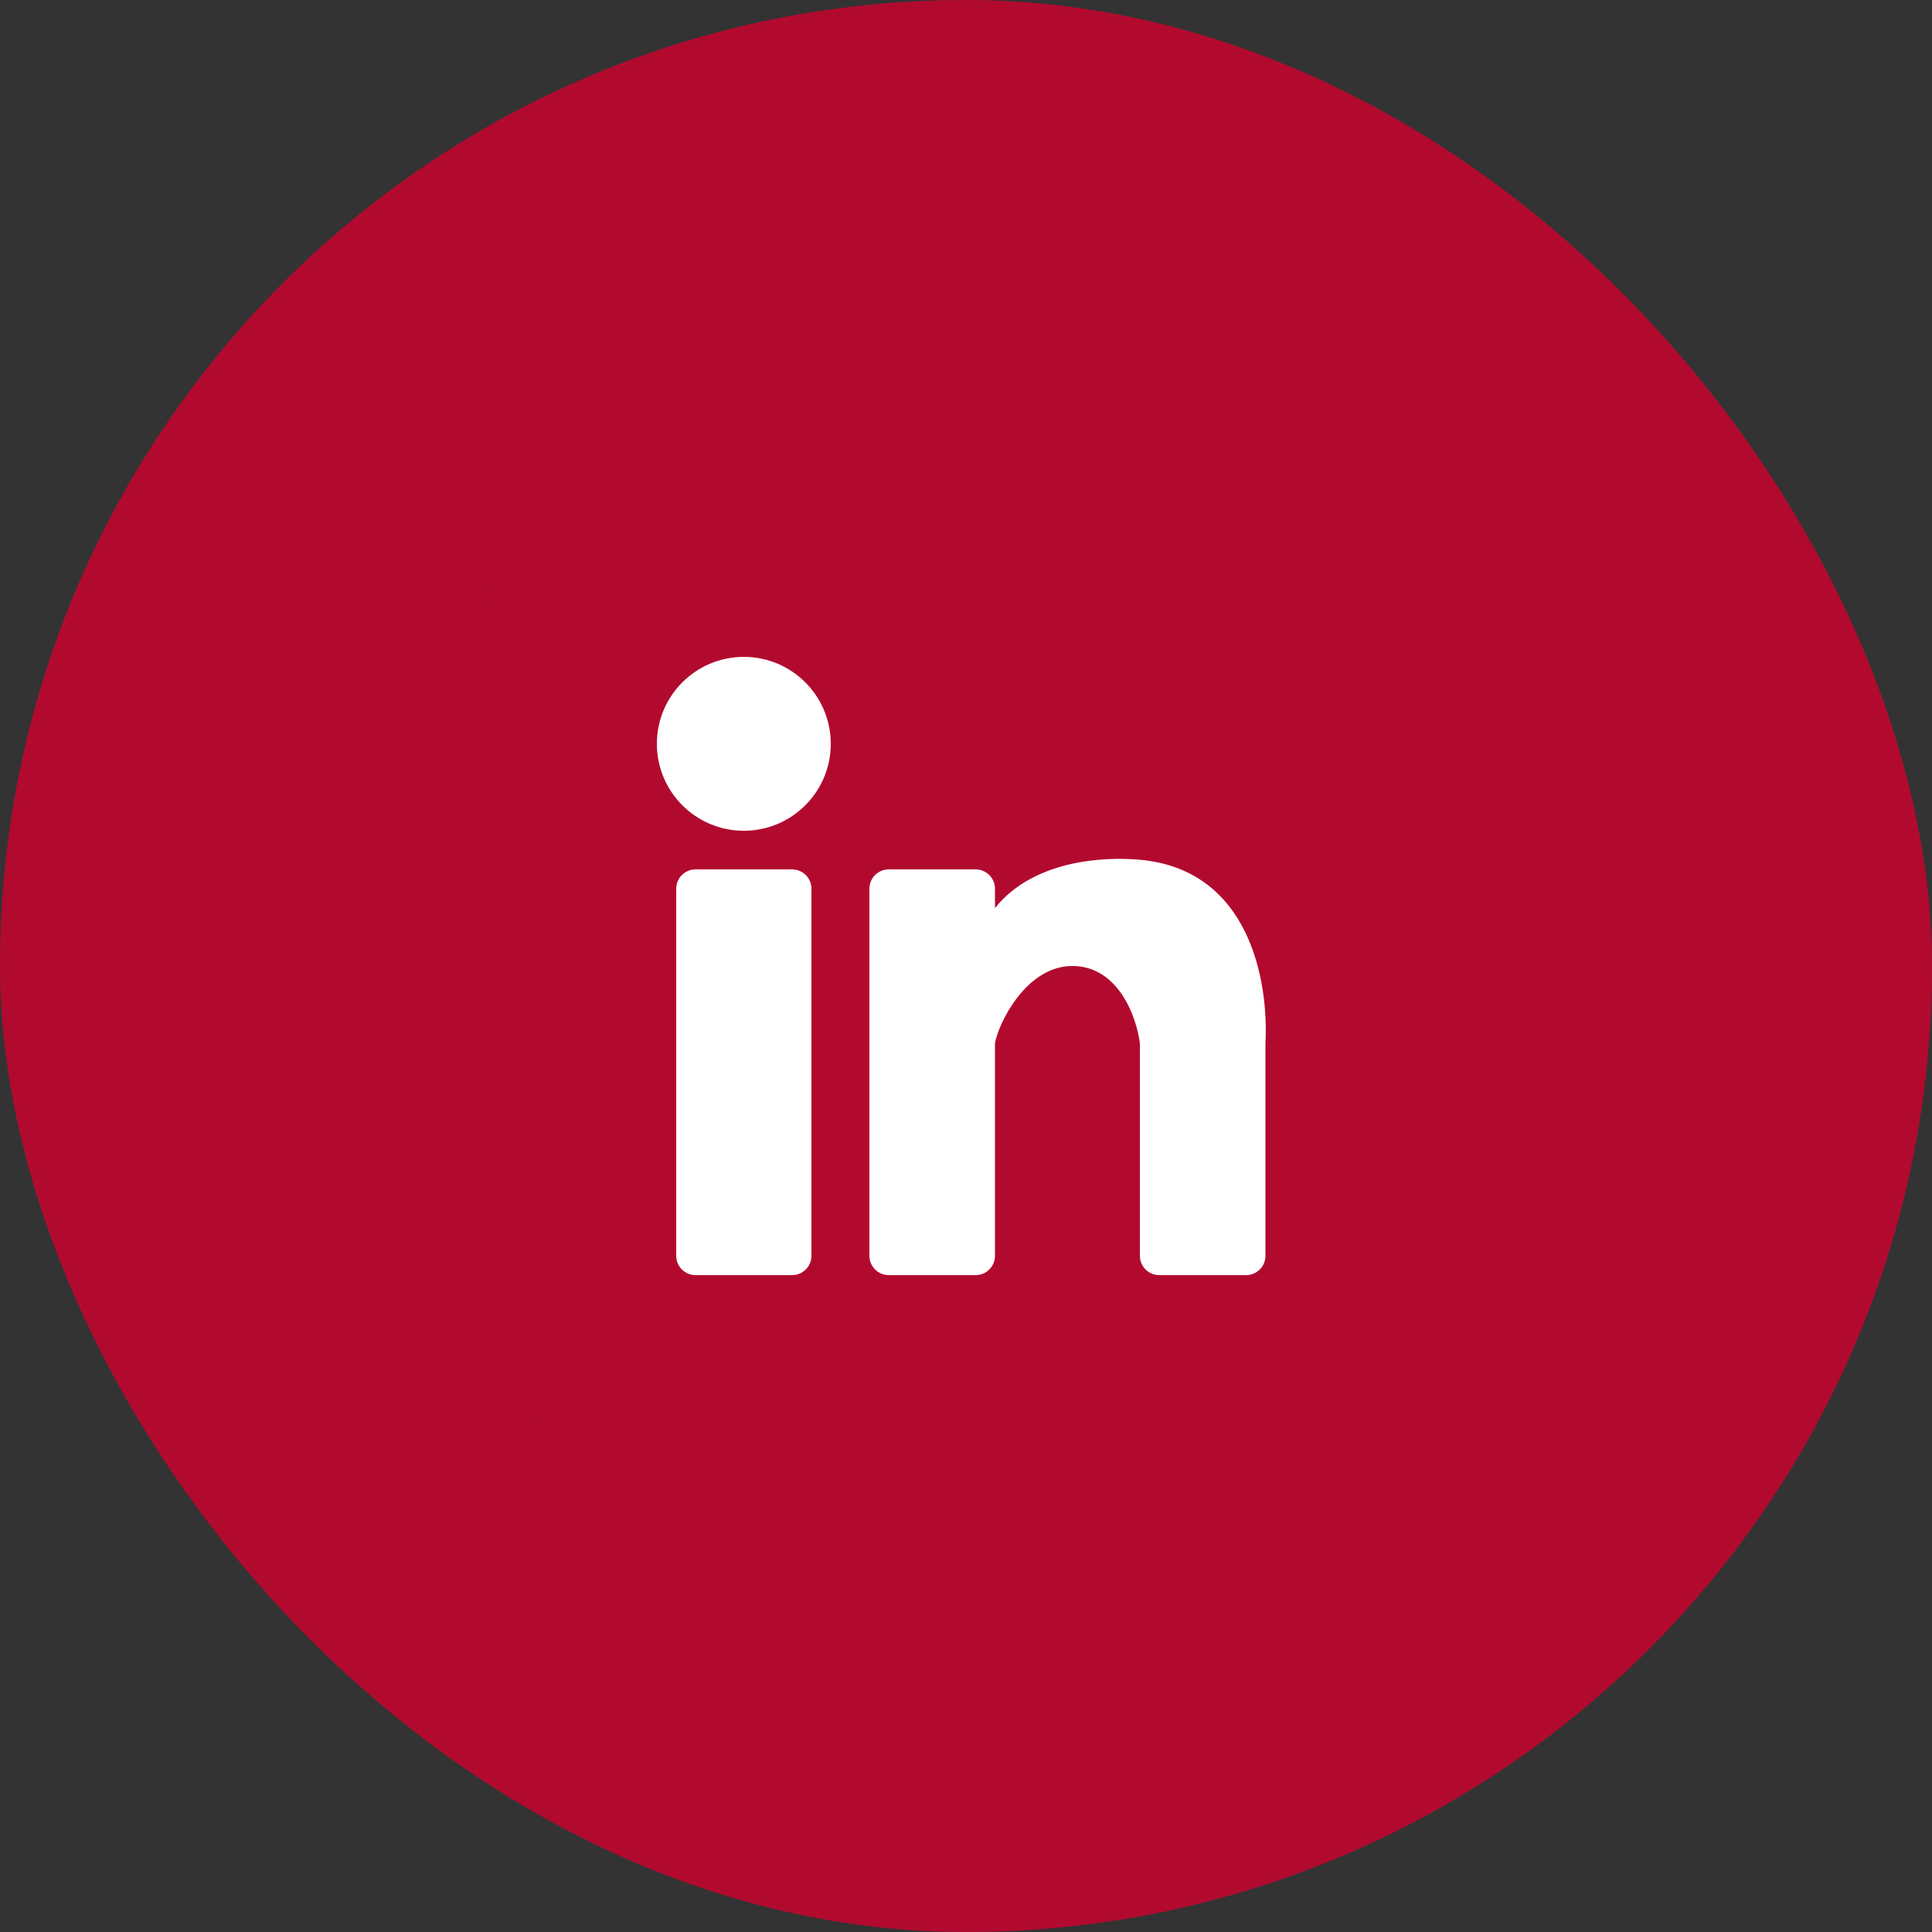 <svg width="48" height="48" viewBox="0 0 48 48" fill="none" xmlns="http://www.w3.org/2000/svg">
<rect x="0" y="0" width="48" height="48" fill="#333333" stroke="none"/>
<rect width="48" height="48" rx="24" fill="#B20A2F"/>
<path d="M12 15.36C12 13.504 13.504 12 15.36 12H32.64C34.496 12 36 13.504 36 15.36V32.64C36 34.496 34.496 36 32.64 36H15.36C13.504 36 12 34.496 12 32.64V15.36Z" fill="#B20A2F"/>
<path d="M20.64 18.48C20.64 19.673 19.673 20.64 18.48 20.64C17.287 20.64 16.32 19.673 16.32 18.48C16.32 17.287 17.287 16.32 18.48 16.32C19.673 16.32 20.64 17.287 20.64 18.48Z" fill="white"/>
<path d="M16.8 22.08C16.8 21.815 17.015 21.6 17.28 21.6H19.68C19.945 21.6 20.16 21.815 20.16 22.08V31.2C20.16 31.465 19.945 31.68 19.68 31.68H17.28C17.015 31.68 16.8 31.465 16.8 31.2V22.08Z" fill="white"/>
<path d="M22.08 21.6L24.24 21.6C24.505 21.6 24.72 21.815 24.72 22.08V22.56C25.68 21.36 27.44 21.28 28.32 21.36C31.063 21.609 31.52 24.4 31.44 25.92L31.44 31.2C31.44 31.465 31.225 31.68 30.96 31.68L28.8 31.68C28.535 31.68 28.32 31.465 28.32 31.2V25.92C28.24 25.28 27.792 24 26.64 24C25.488 24 24.8 25.44 24.72 25.92V31.2C24.72 31.465 24.505 31.68 24.24 31.68L22.08 31.68C21.815 31.68 21.6 31.465 21.6 31.2V22.08C21.6 21.815 21.815 21.6 22.08 21.6Z" fill="white"/>
</svg>
